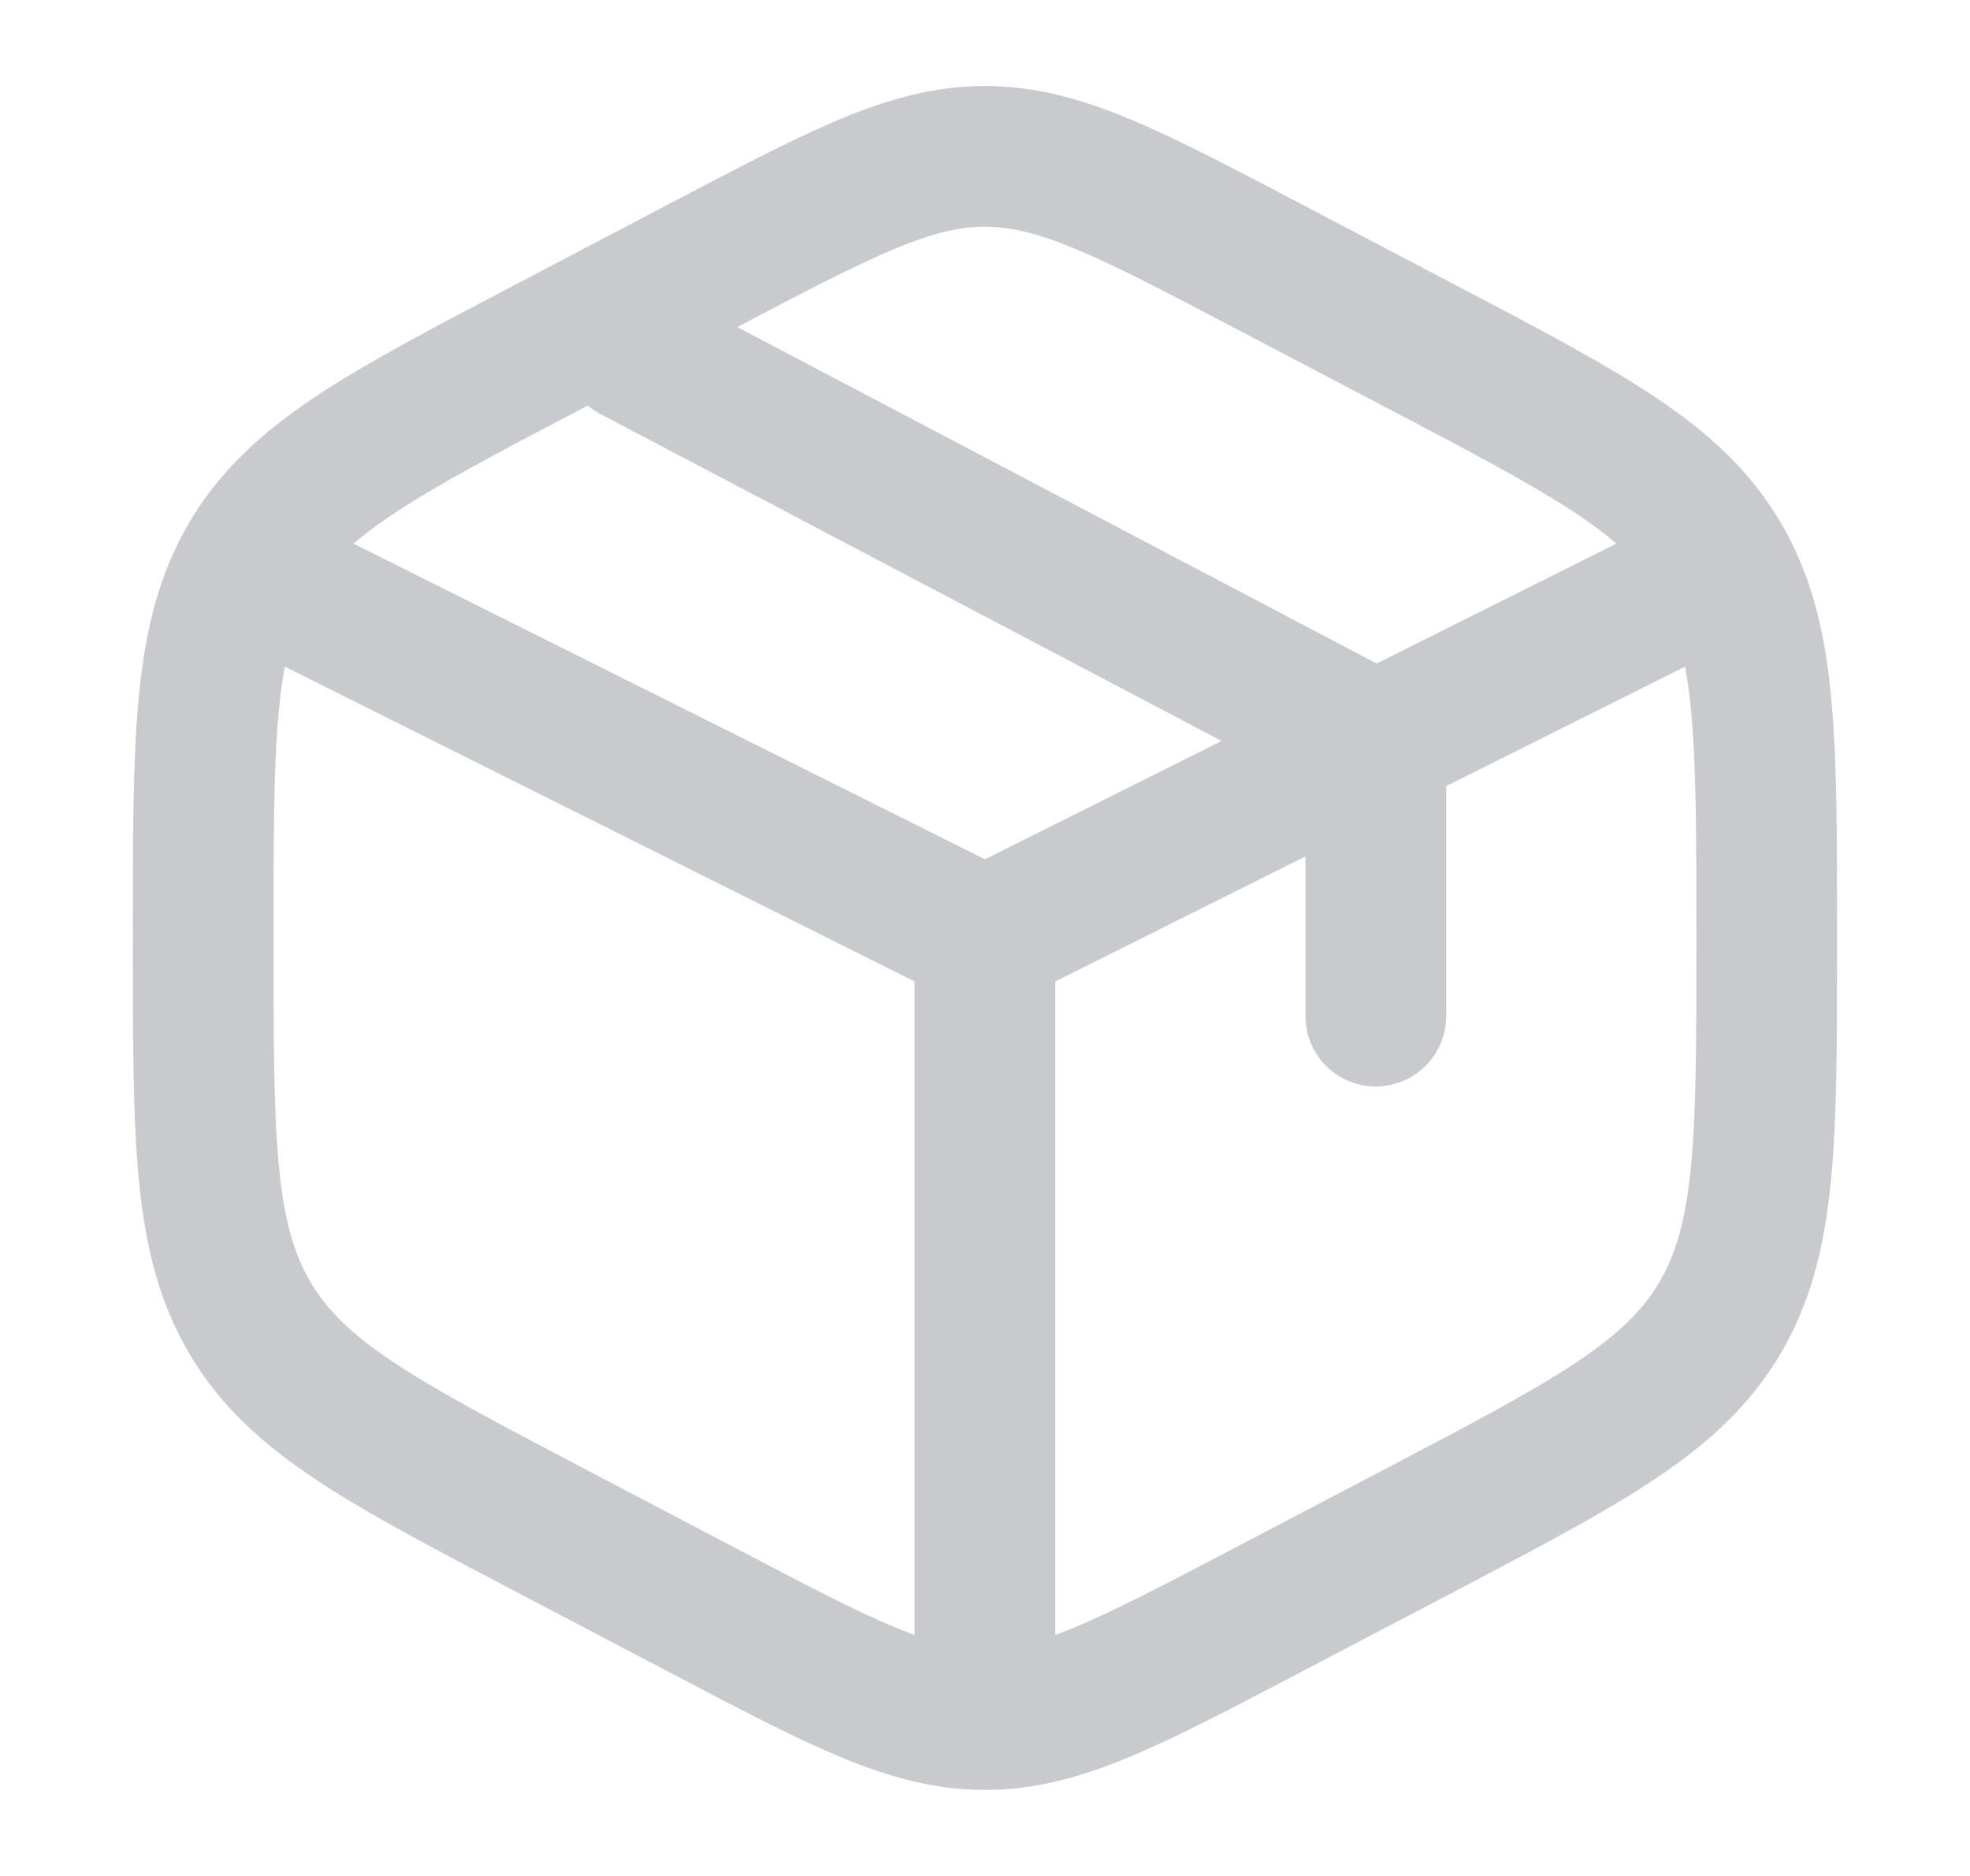 <svg width="21" height="20" viewBox="0 0 21 20" fill="none" xmlns="http://www.w3.org/2000/svg">
<path d="M17.999 6.25L14.666 7.917M14.666 7.917L14.249 8.125L10.499 10M14.666 7.917V10.833M14.666 7.917L6.749 3.75M10.499 10L2.999 6.25M10.499 10V17.917M13.481 2.818L15.148 3.693C16.94 4.634 17.837 5.104 18.335 5.95C18.833 6.795 18.833 7.848 18.833 9.952V10.049C18.833 12.152 18.833 13.205 18.335 14.05C17.837 14.896 16.94 15.367 15.148 16.308L13.481 17.182C12.018 17.949 11.286 18.333 10.499 18.333C9.713 18.333 8.981 17.95 7.518 17.182L5.851 16.307C4.059 15.366 3.162 14.896 2.664 14.05C2.166 13.205 2.166 12.152 2.166 10.05V9.953C2.166 7.848 2.166 6.796 2.664 5.951C3.162 5.105 4.059 4.634 5.851 3.694L7.518 2.819C8.981 2.051 9.713 1.667 10.499 1.667C11.286 1.667 12.018 2.05 13.481 2.818Z" stroke="#C9CACD" stroke-width="1.5" stroke-linecap="round"/>
</svg>
